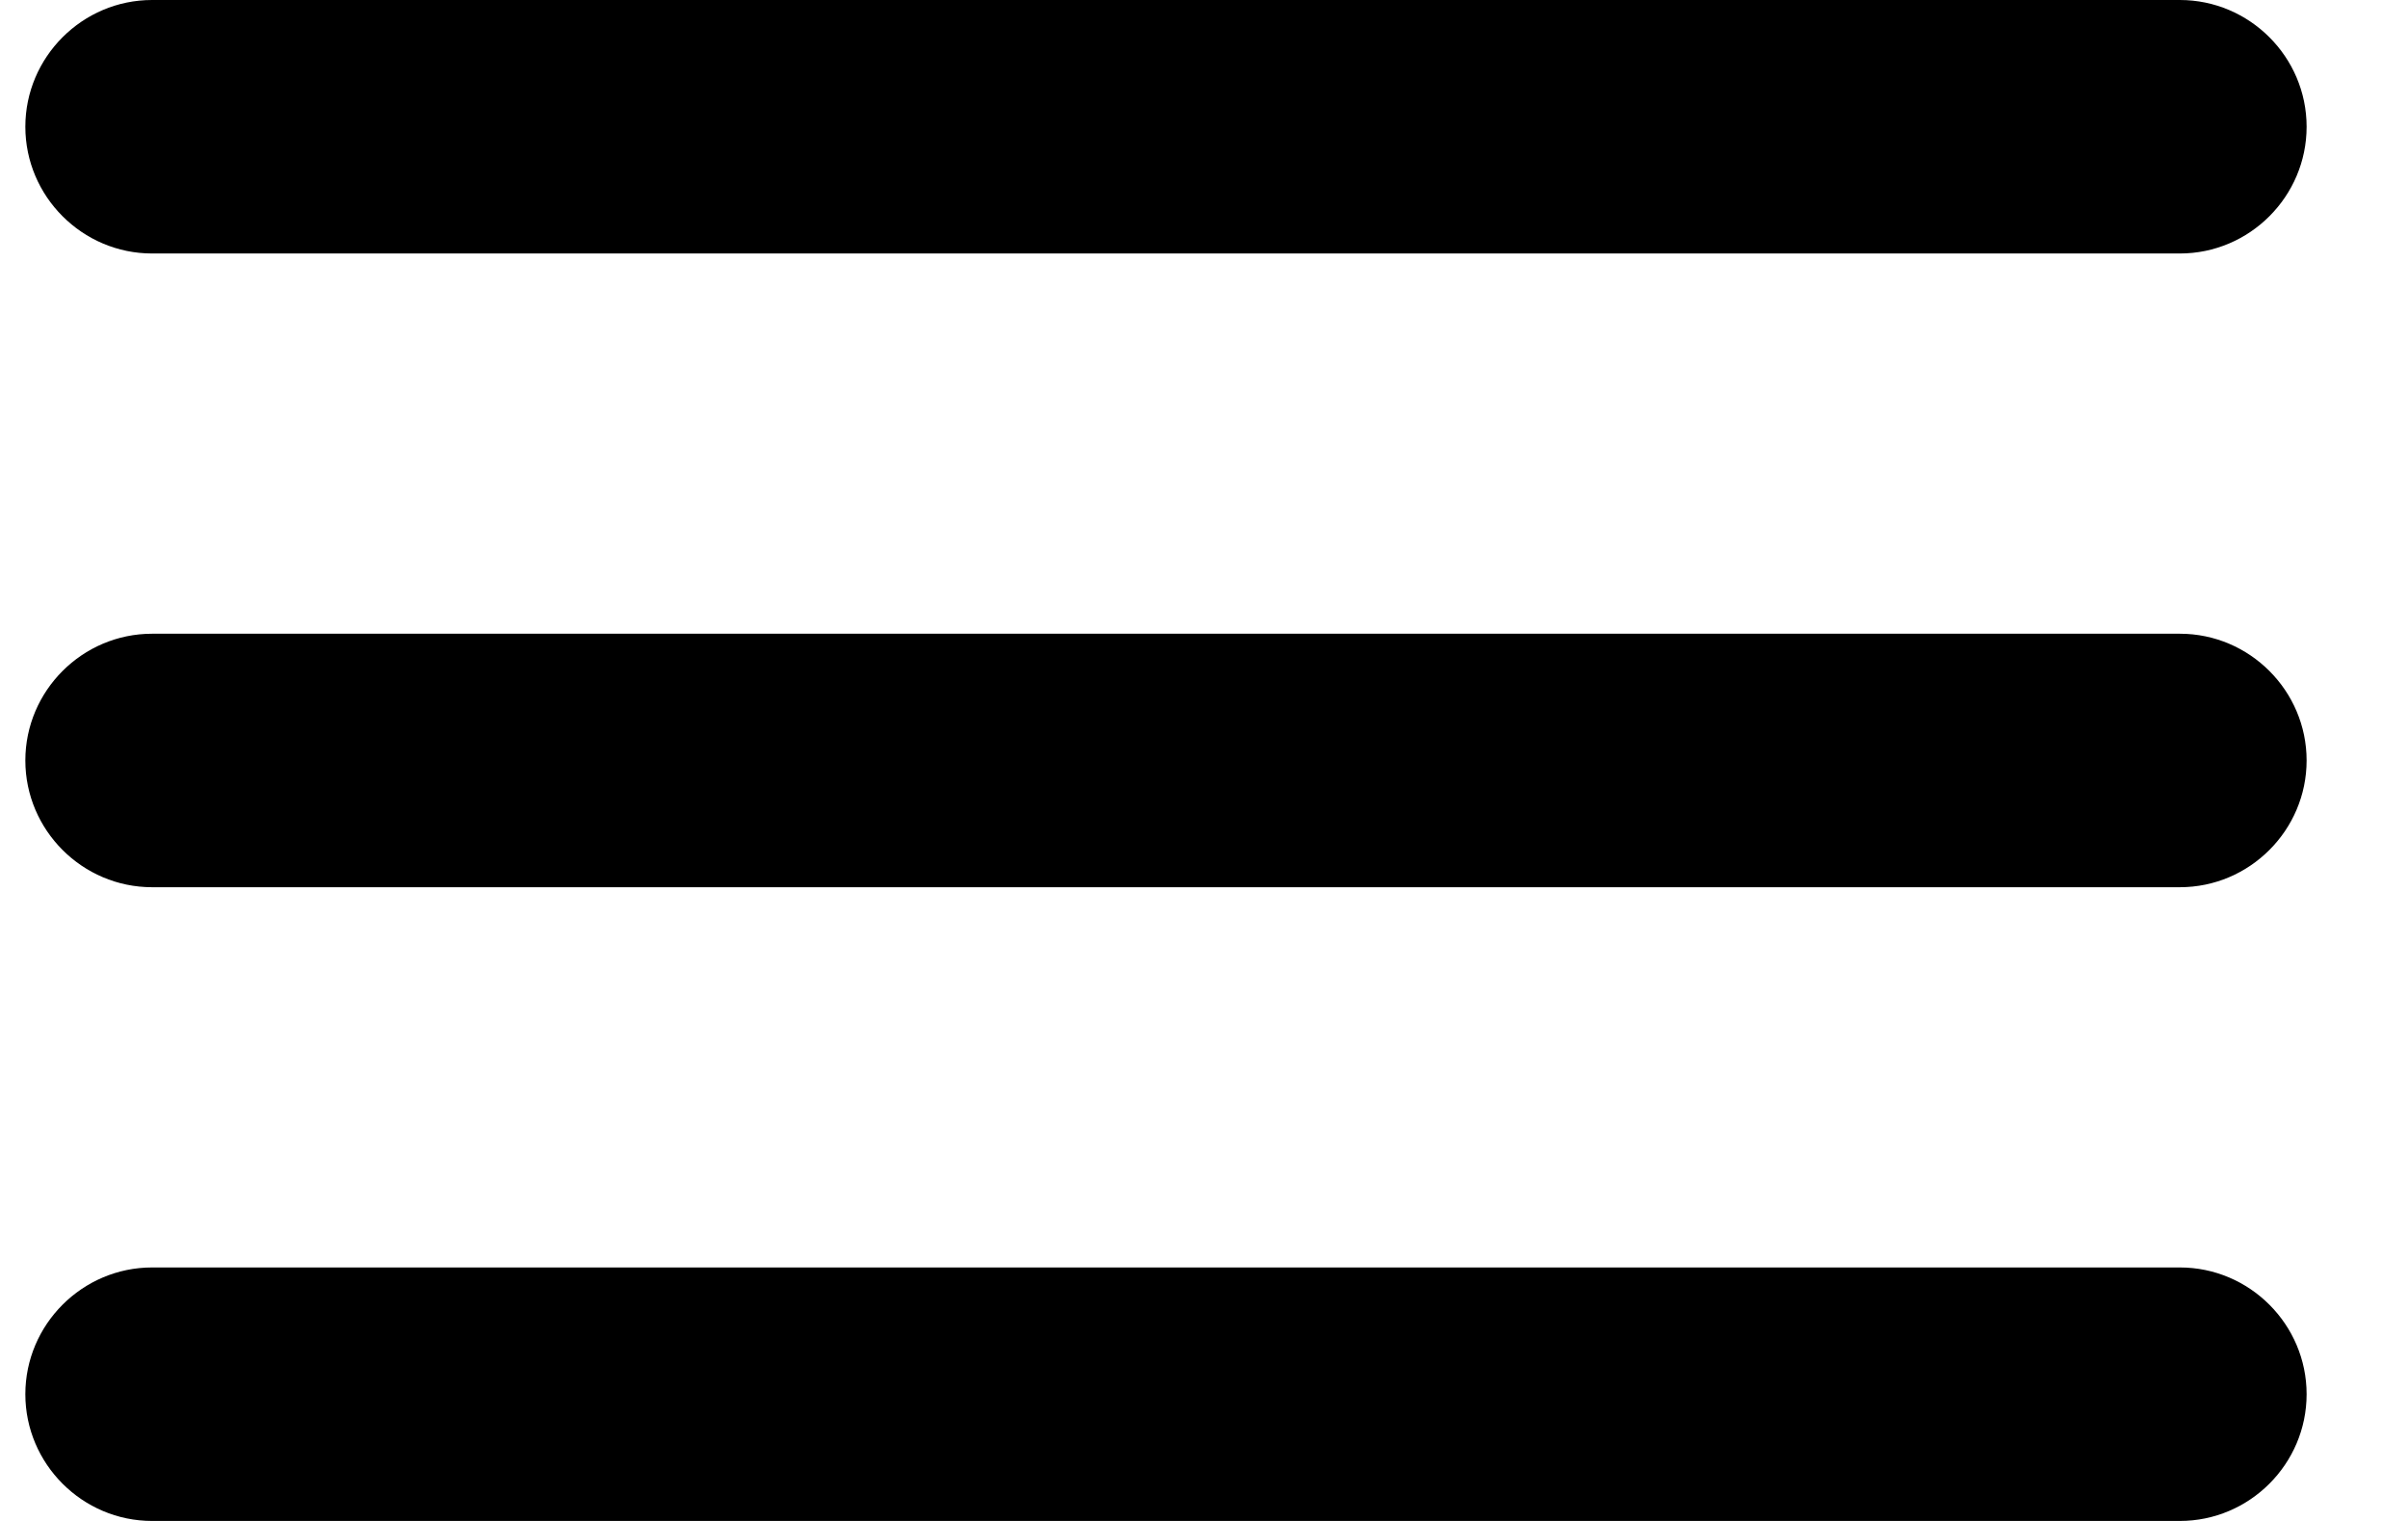 <?xml version="1.0" encoding="UTF-8"?>
<svg width="19px" height="12px" viewBox="0 0 19 12" version="1.1" xmlns="http://www.w3.org/2000/svg" xmlns:xlink="http://www.w3.org/1999/xlink">
    <!-- Generator: sketchtool 56.3 (101010) - https://sketch.com -->
    <title>240B6A97-BDB8-47EF-8A6A-0B63BEB806D5</title>
    <desc>Created with sketchtool.</desc>
    <g id="Navigation_New_Taxonomy" stroke="none" stroke-width="1" fill="none" fill-rule="evenodd">
        <g id="02" transform="translate(-11, -17)">
            <g id="Header/Mobile/White">
                <g id="Stacked-Group">
                    <g transform="translate(10, 13)">
                        <g id="Icons/Menu/Black">
                            <g id="round-menu-24px">
                                <polygon id="Path" points="0 0 20 0 20 20 0 20"></polygon>
                                <path d="M2.2,16 L18.2,16 C18.75,16 19.2,15.55 19.2,15 C19.2,14.45 18.75,14 18.2,14 L2.2,14 C1.65,14 1.2,14.45 1.2,15 C1.2,15.55 1.65,16 2.2,16 Z M2.2,11 L18.2,11 C18.75,11 19.2,10.55 19.2,10 C19.2,9.45 18.75,9 18.2,9 L2.2,9 C1.65,9 1.2,9.45 1.2,10 C1.2,10.55 1.65,11 2.2,11 Z M1.2,5 C1.2,5.55 1.65,6 2.2,6 L18.2,6 C18.75,6 19.2,5.55 19.2,5 C19.2,4.45 18.75,4 18.2,4 L2.2,4 C1.65,4 1.2,4.45 1.2,5 Z" id="Shape" fill="#000000" fill-rule="nonzero"></path>
                            </g>
                        </g>
                    </g>
                </g>
            </g>
        </g>
    </g>
</svg>